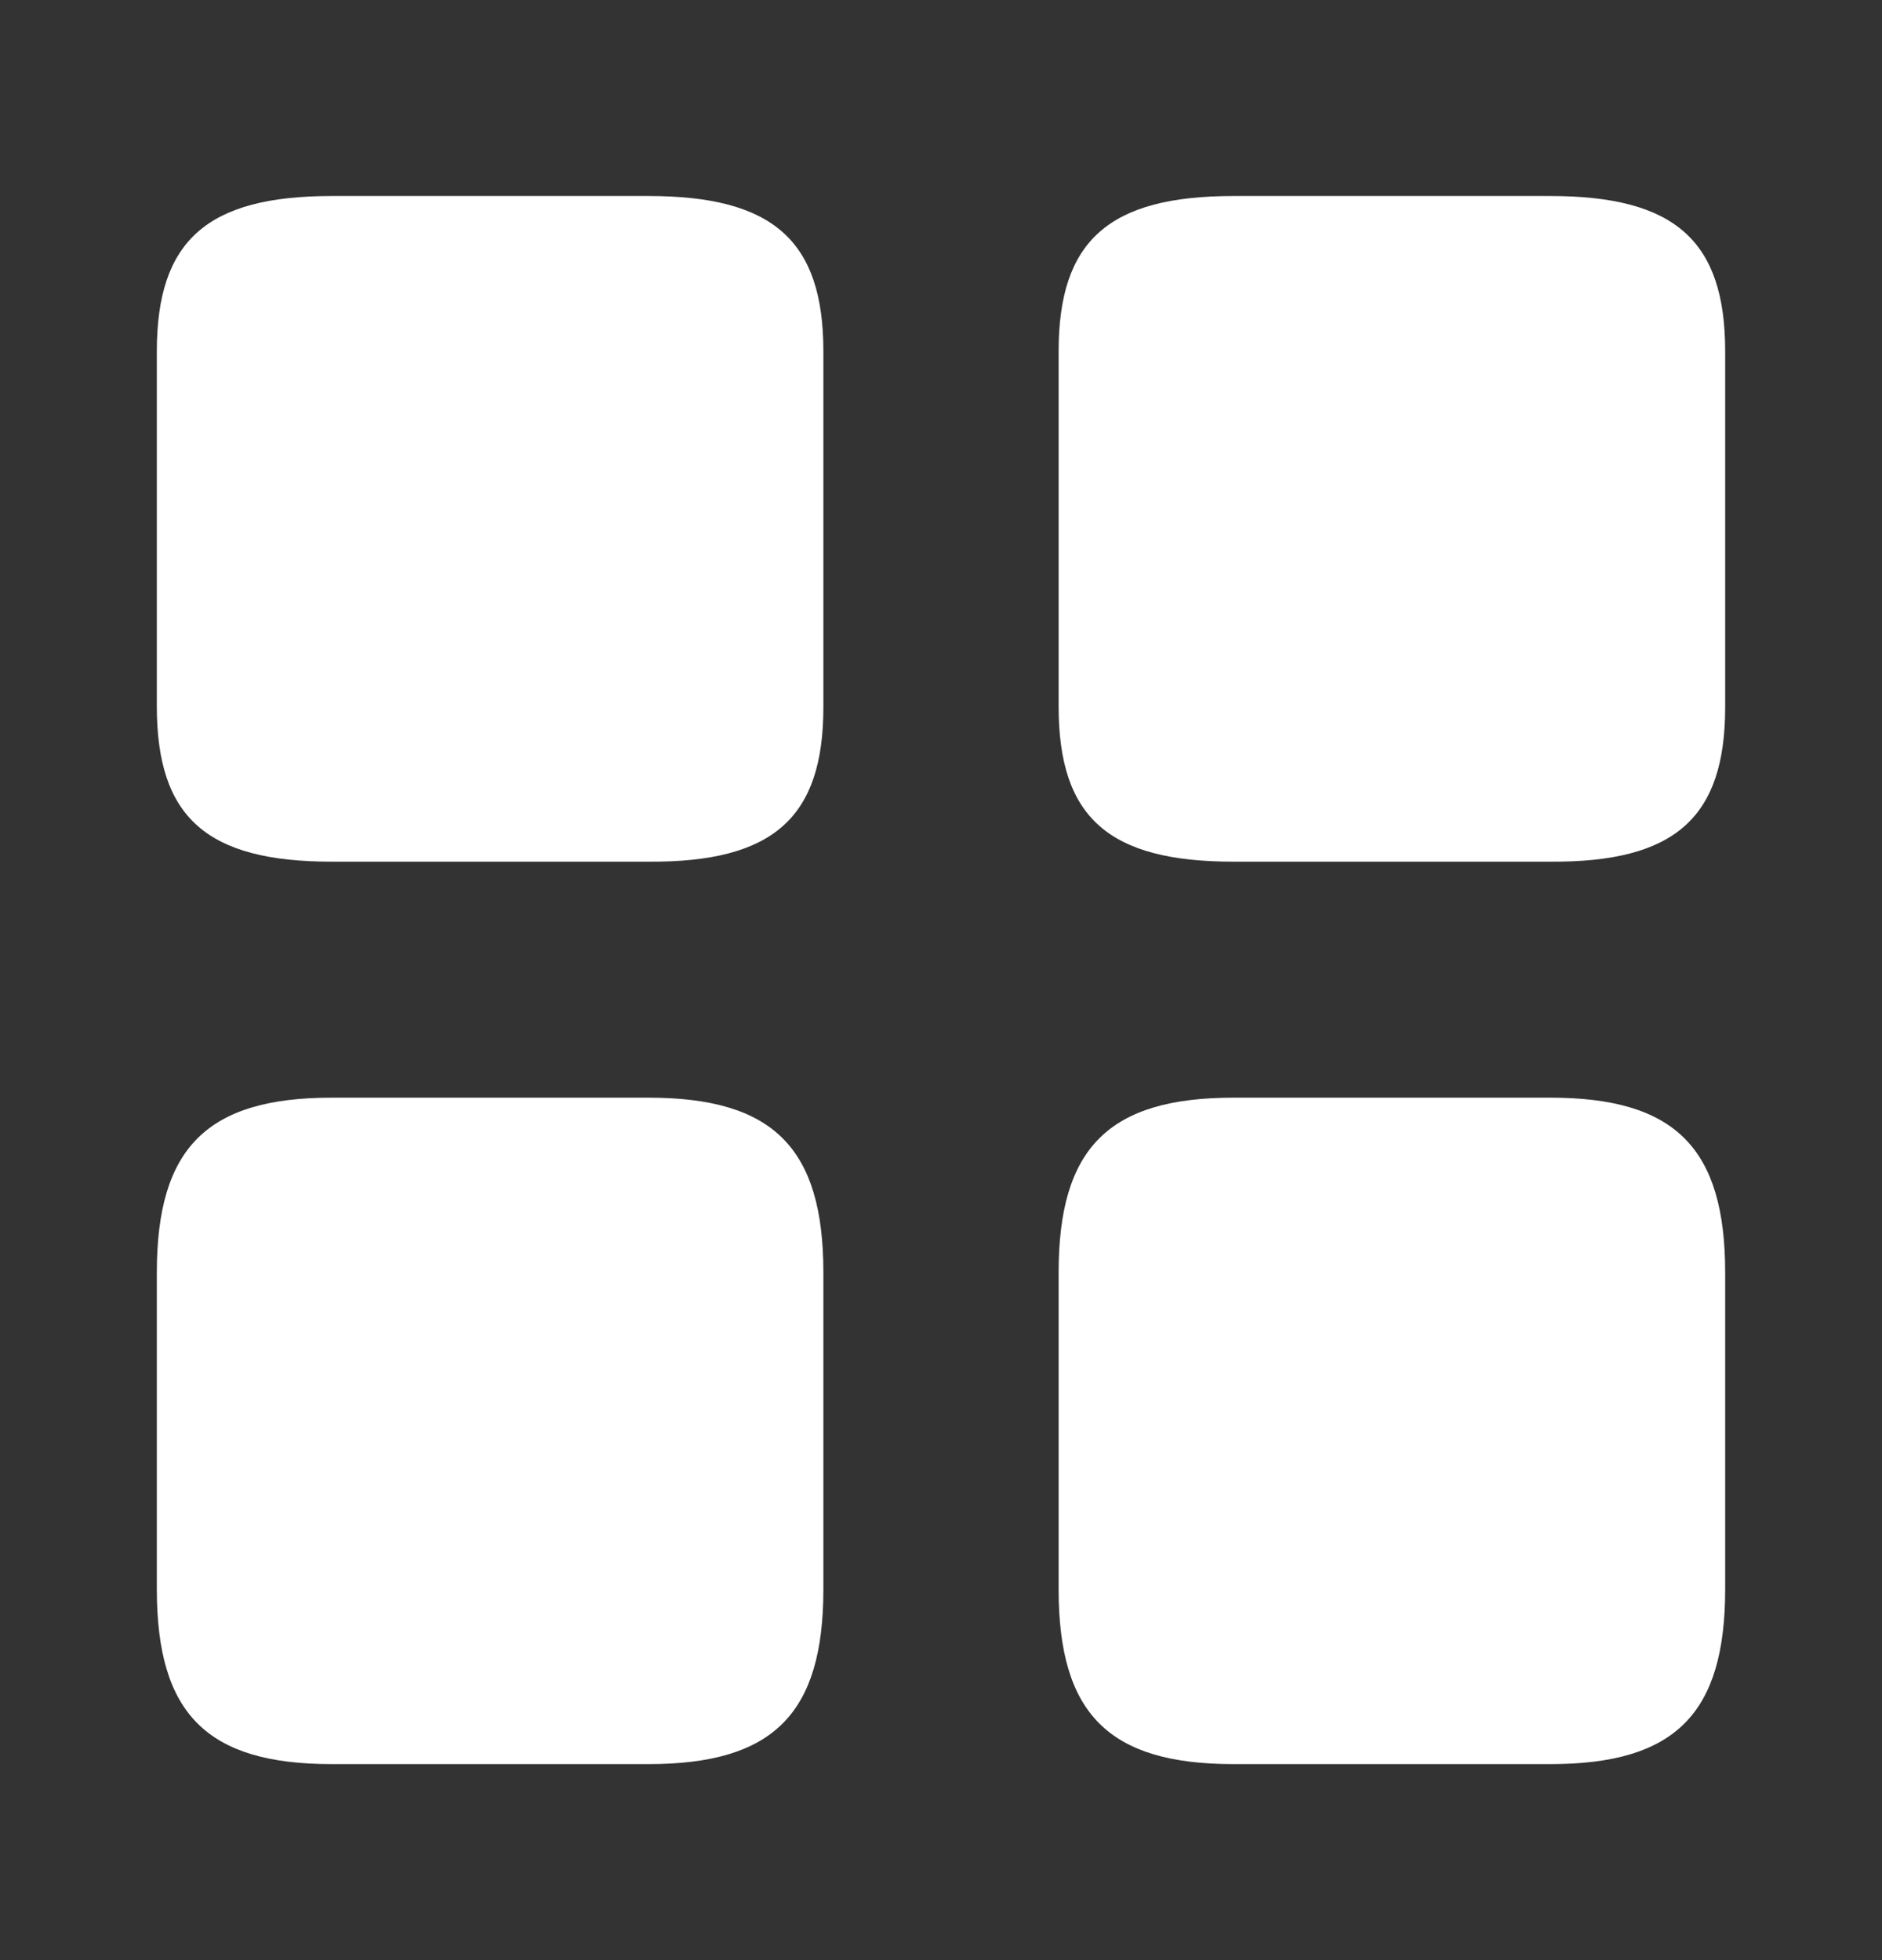 <svg width="24" height="25" viewBox="0 0 24 25" fill="none" xmlns="http://www.w3.org/2000/svg">
<rect x="0" y="0" width="24" height="25" fill="#333333" stroke="none"/>
<path d="M22 9.02V4.48C22 3.07 21.36 2.5 19.77 2.5H15.73C14.14 2.5 13.5 3.07 13.5 4.48V9.01C13.5 10.43 14.14 10.99 15.73 10.99H19.77C21.36 11 22 10.43 22 9.02Z" fill="white"/>
<path d="M22 20.27V16.23C22 14.64 21.36 14 19.77 14H15.73C14.14 14 13.5 14.64 13.5 16.23V20.27C13.5 21.86 14.14 22.5 15.73 22.5H19.77C21.36 22.5 22 21.86 22 20.27Z" fill="white"/>
<path d="M10.5 9.02V4.48C10.5 3.07 9.86 2.5 8.27 2.5H4.23C2.64 2.5 2 3.07 2 4.48V9.01C2 10.43 2.64 10.99 4.23 10.99H8.27C9.86 11 10.5 10.43 10.5 9.02Z" fill="white"/>
<path d="M10.5 20.27V16.23C10.5 14.64 9.86 14 8.27 14H4.23C2.64 14 2 14.64 2 16.23V20.27C2 21.86 2.64 22.5 4.23 22.5H8.27C9.86 22.5 10.5 21.86 10.5 20.27Z" fill="white"/>
</svg>
